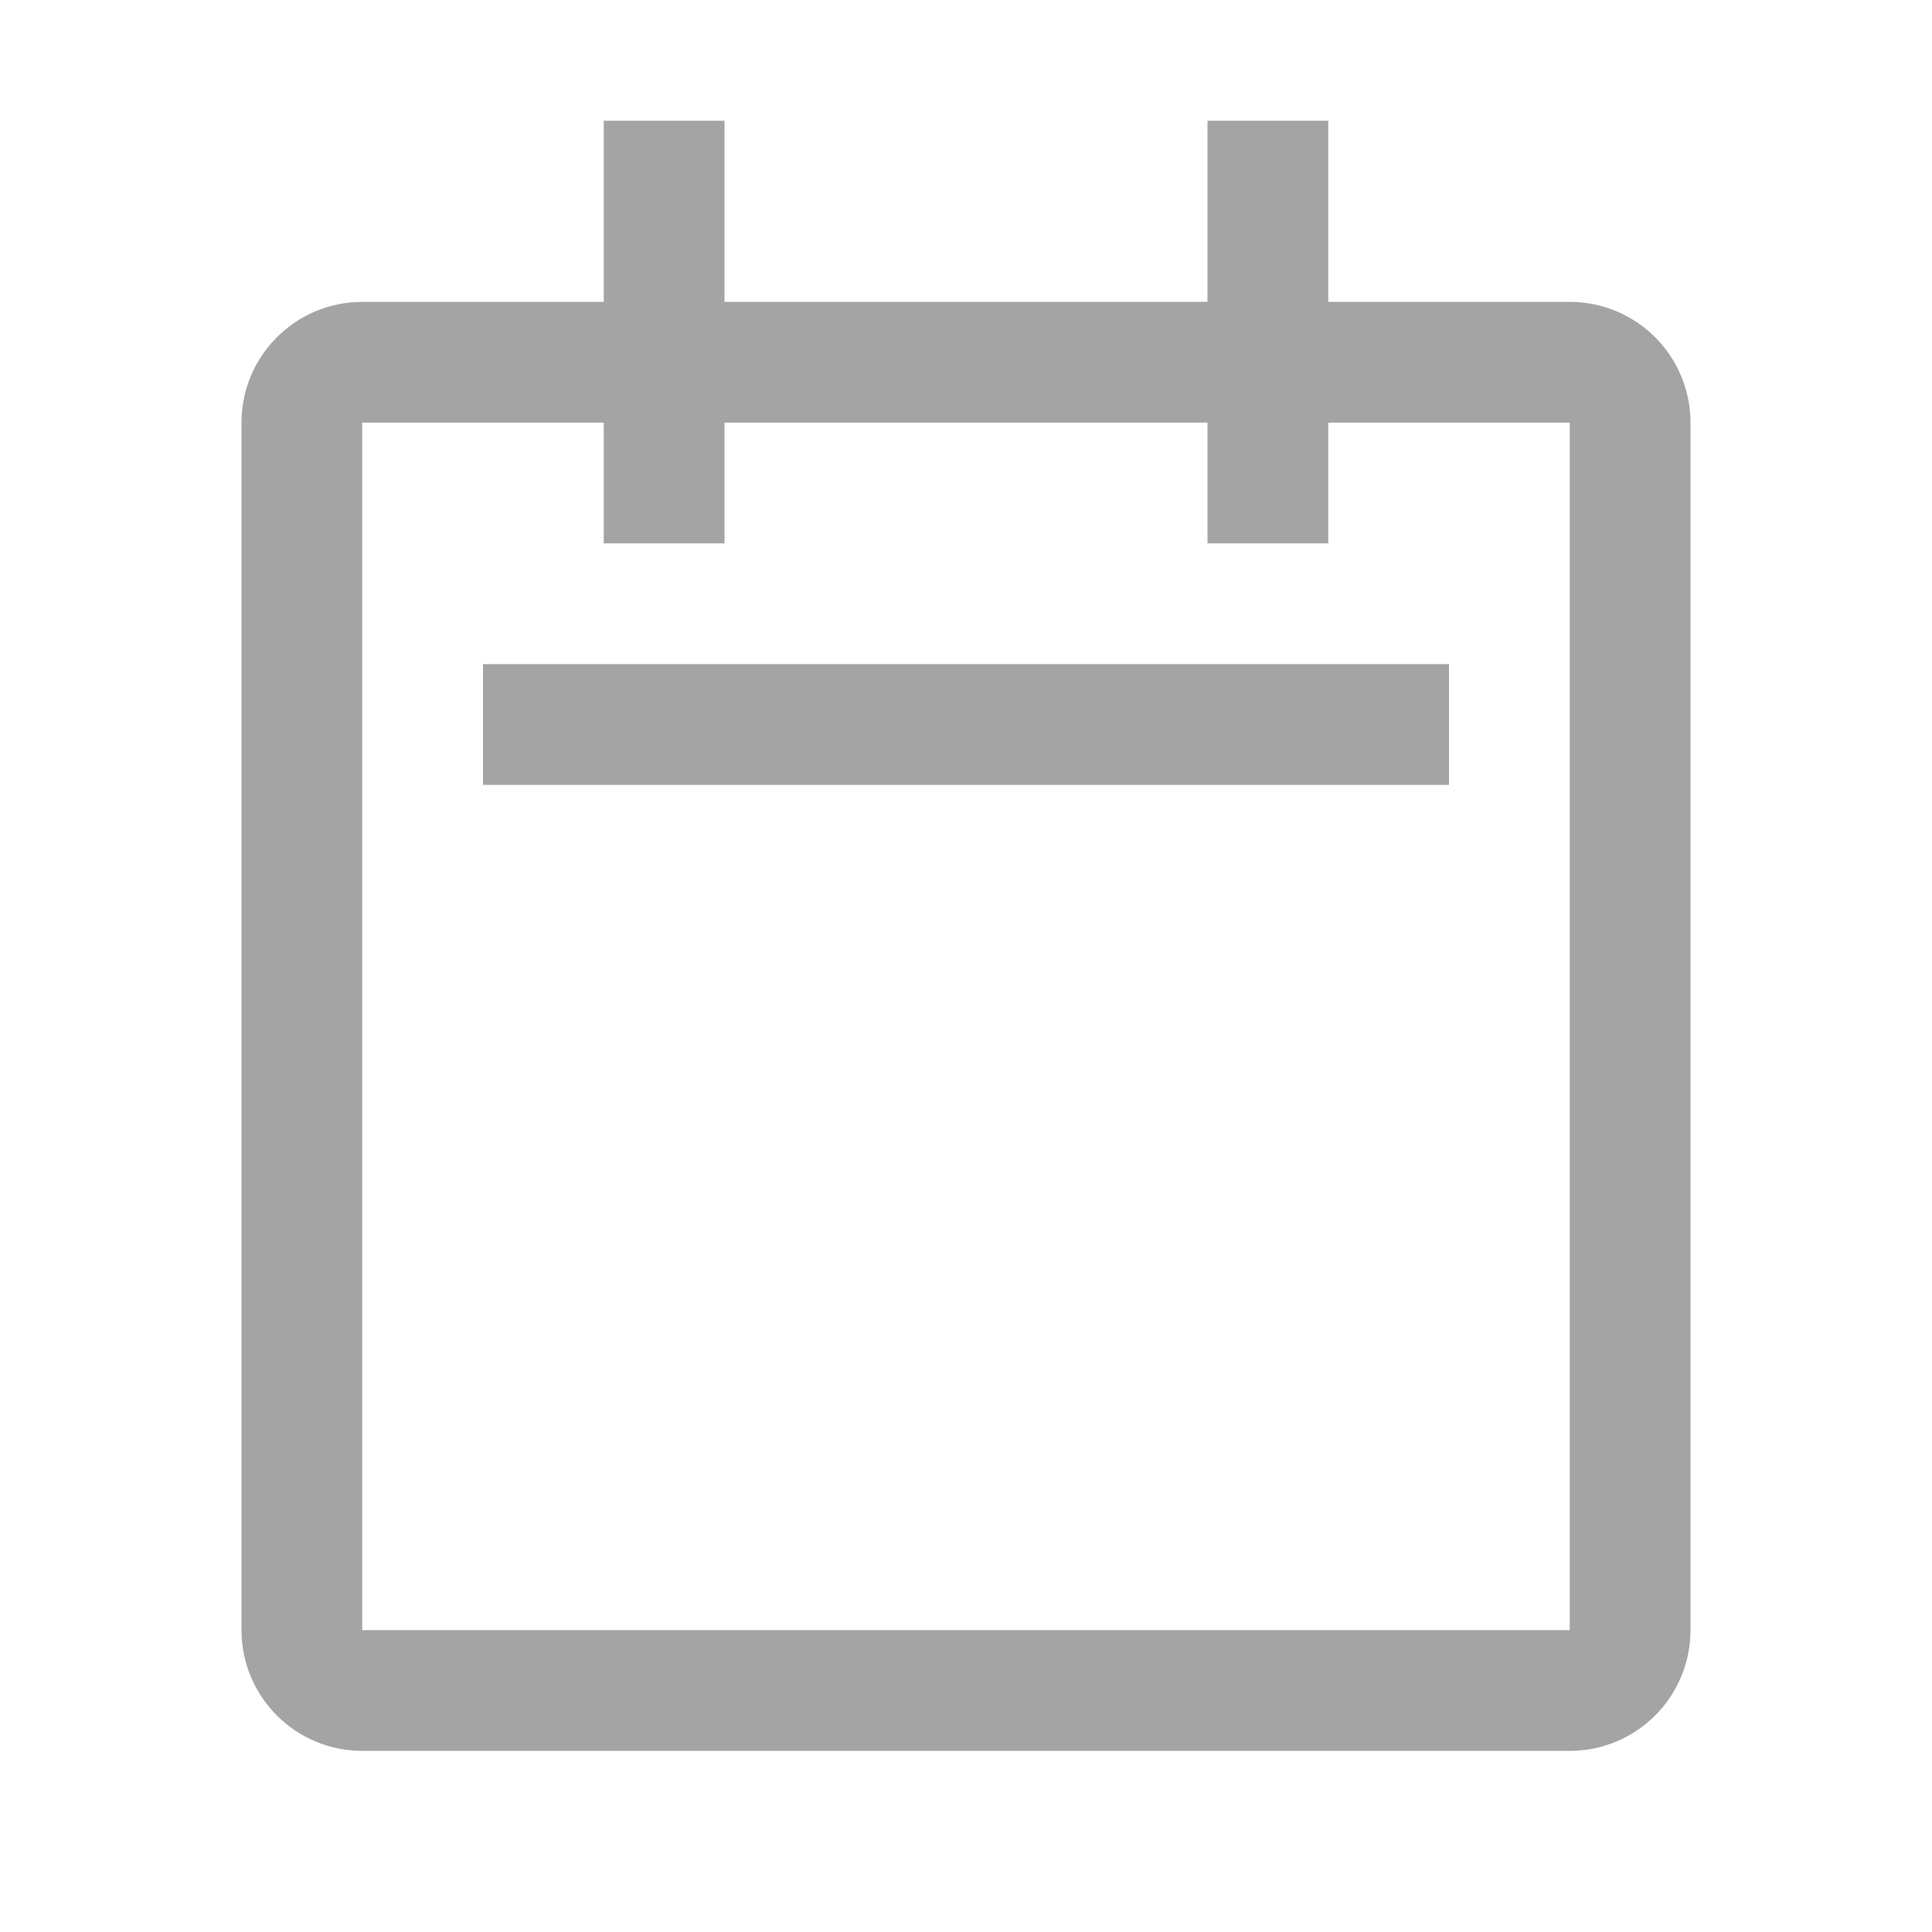 <svg width="16" height="16" viewBox="0 0 16 16" fill="none" xmlns="http://www.w3.org/2000/svg">
<path d="M13 3H3C2.724 3 2.5 3.224 2.5 3.5V13.5C2.5 13.776 2.724 14 3 14H13C13.276 14 13.5 13.776 13.5 13.5V3.5C13.5 3.224 13.276 3 13 3Z" stroke="#A4A4A4" stroke-miterlimit="10"/>
<path d="M5.5 1V4.5" stroke="#A4A4A4" stroke-miterlimit="10"/>
<path d="M10.5 1V4.5" stroke="#A4A4A4" stroke-miterlimit="10"/>
<path d="M4 6H12" stroke="#A4A4A4" stroke-miterlimit="10"/>
</svg>

